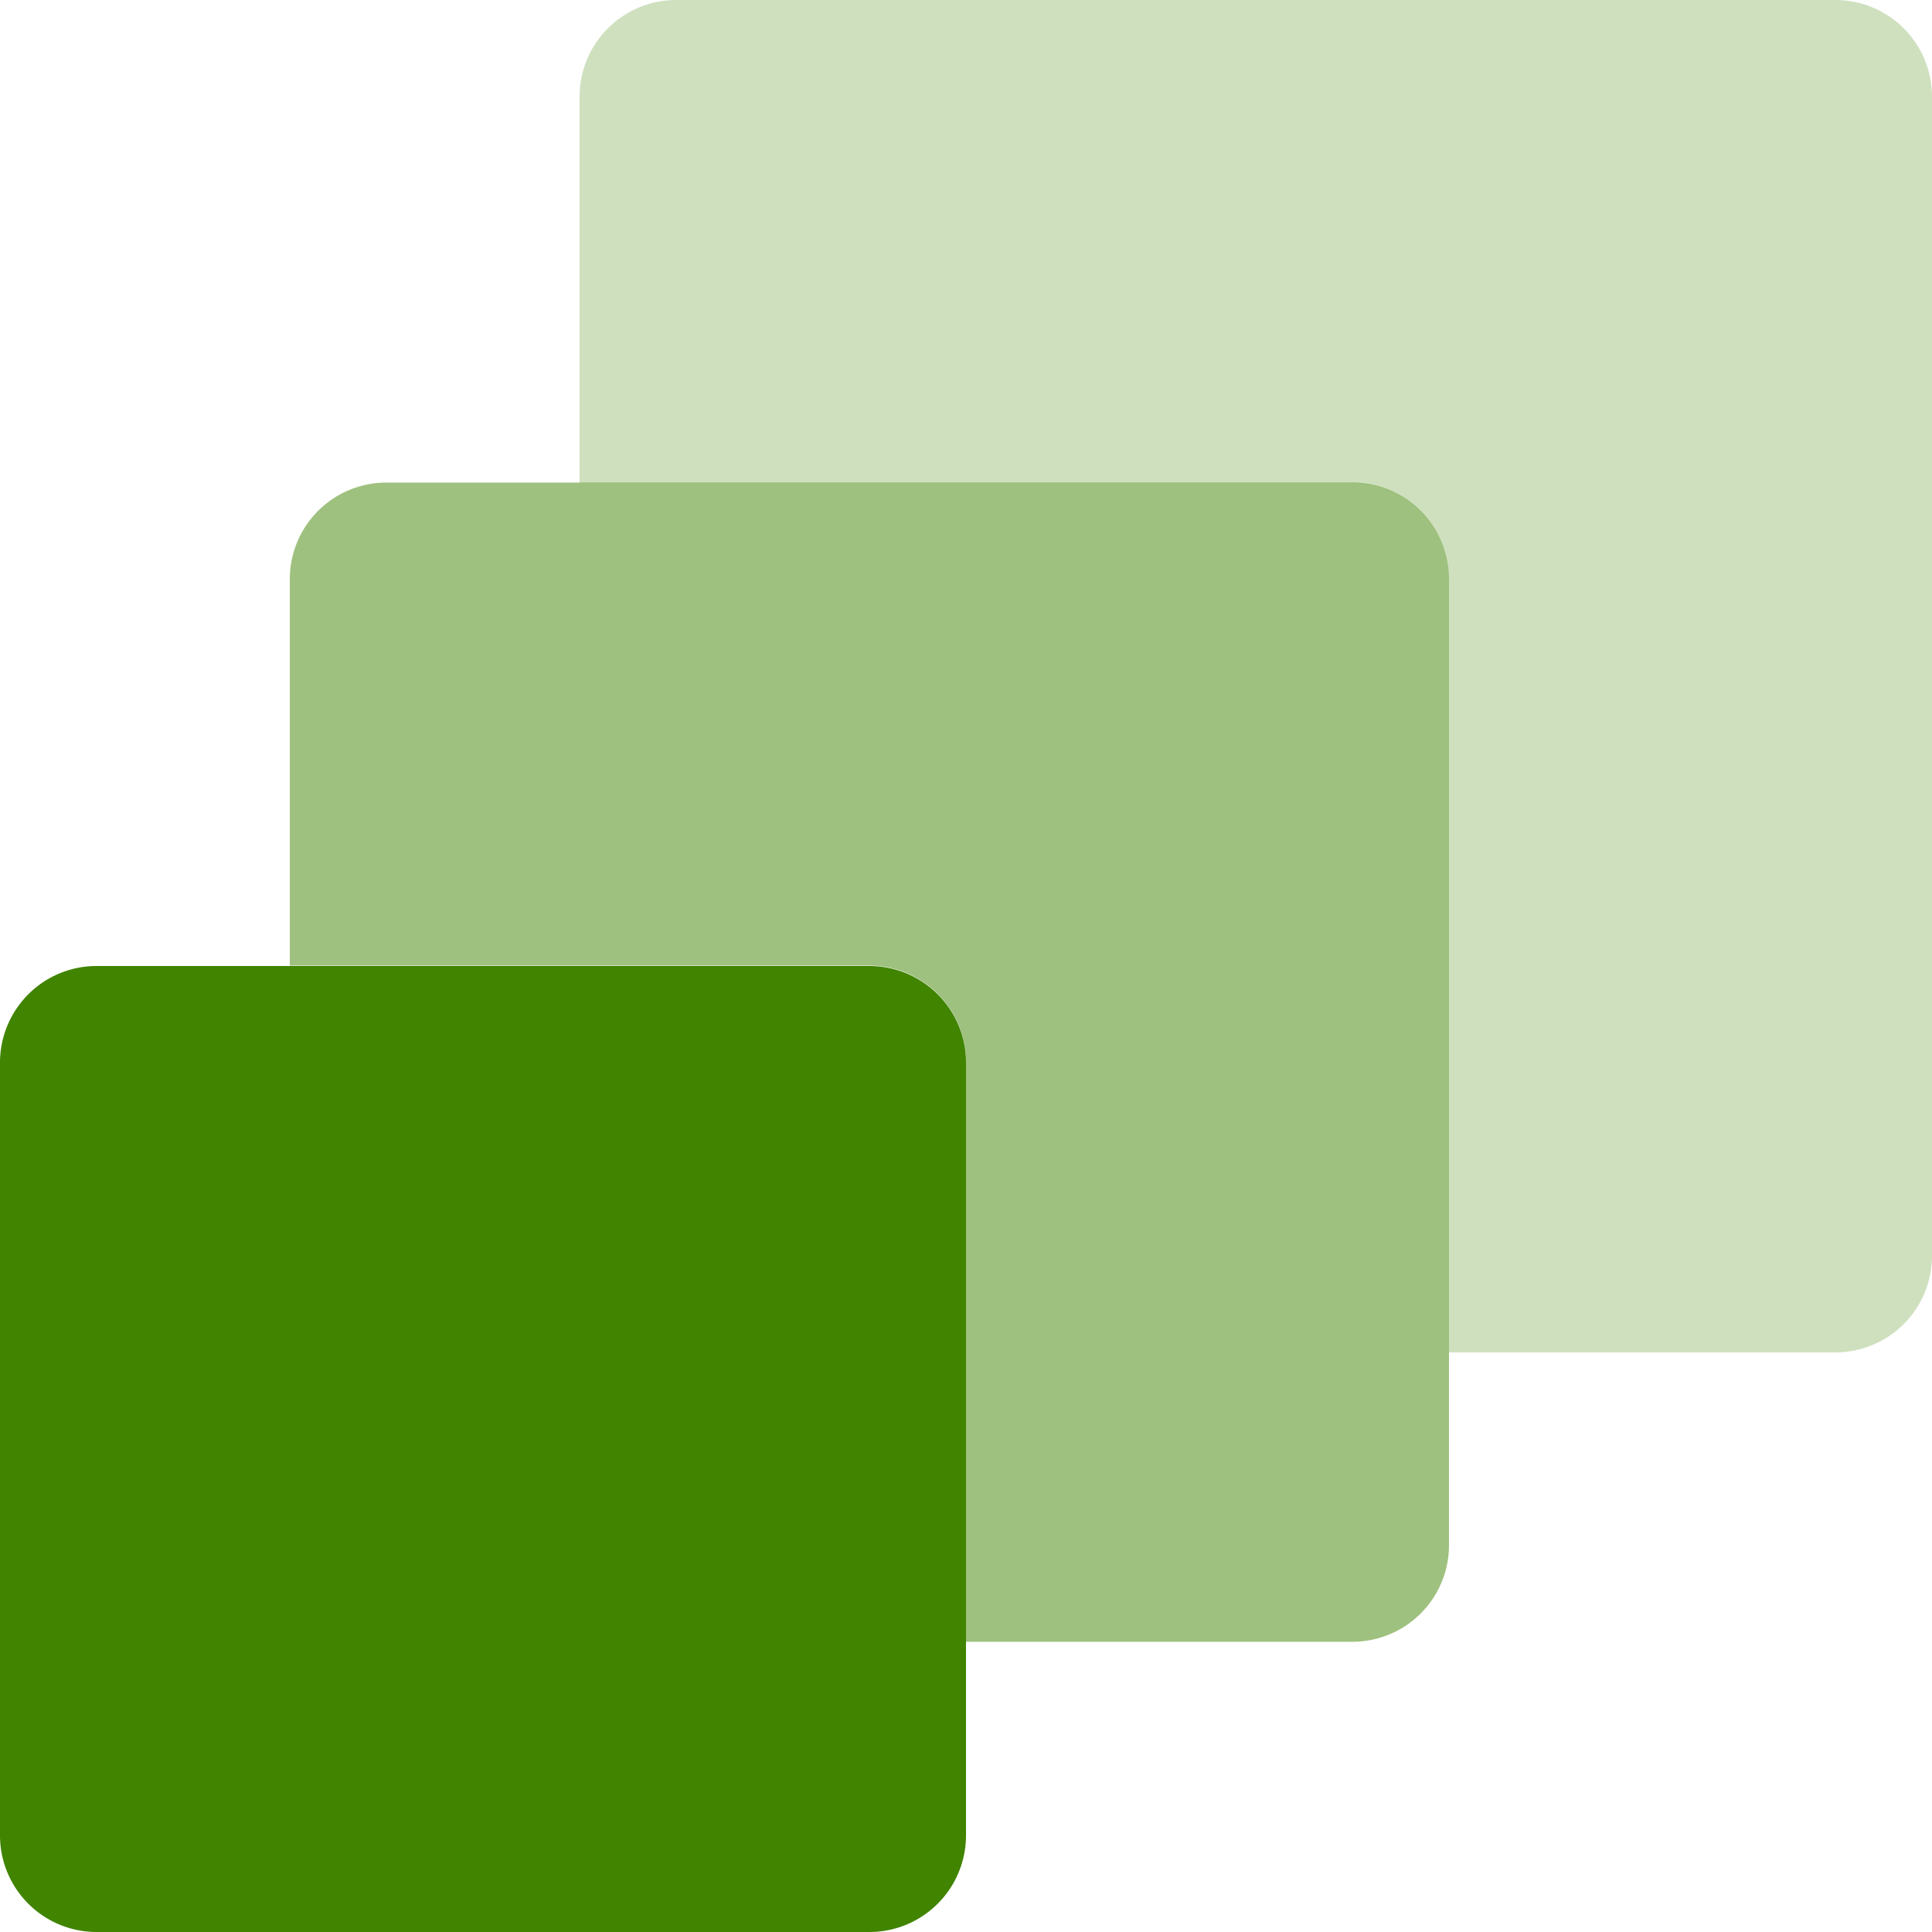 <svg width="36" height="36" fill="none" xmlns="http://www.w3.org/2000/svg"><path opacity=".25" d="M34.2 0H12.6a1.8 1.8 0 00-1.8 1.798V9h14.4a1.8 1.8 0 011.8 1.798V25.2h7.2a1.8 1.8 0 001.8-1.798V1.8A1.8 1.8 0 0034.2 0z" fill="#408400"/><path d="M1.8 18h14.4a1.8 1.8 0 011.8 1.8v14.4a1.8 1.8 0 01-1.8 1.8H1.8A1.8 1.8 0 010 34.2V19.8A1.8 1.8 0 011.8 18z" fill="#408400"/><path opacity=".5" d="M25.2 8.992h-18a1.8 1.8 0 00-1.8 1.798v7.202h10.8A1.8 1.8 0 0118 19.79v10.802h7.2a1.8 1.8 0 001.8-1.798V10.792a1.8 1.8 0 00-1.8-1.8z" fill="#408400"/></svg>